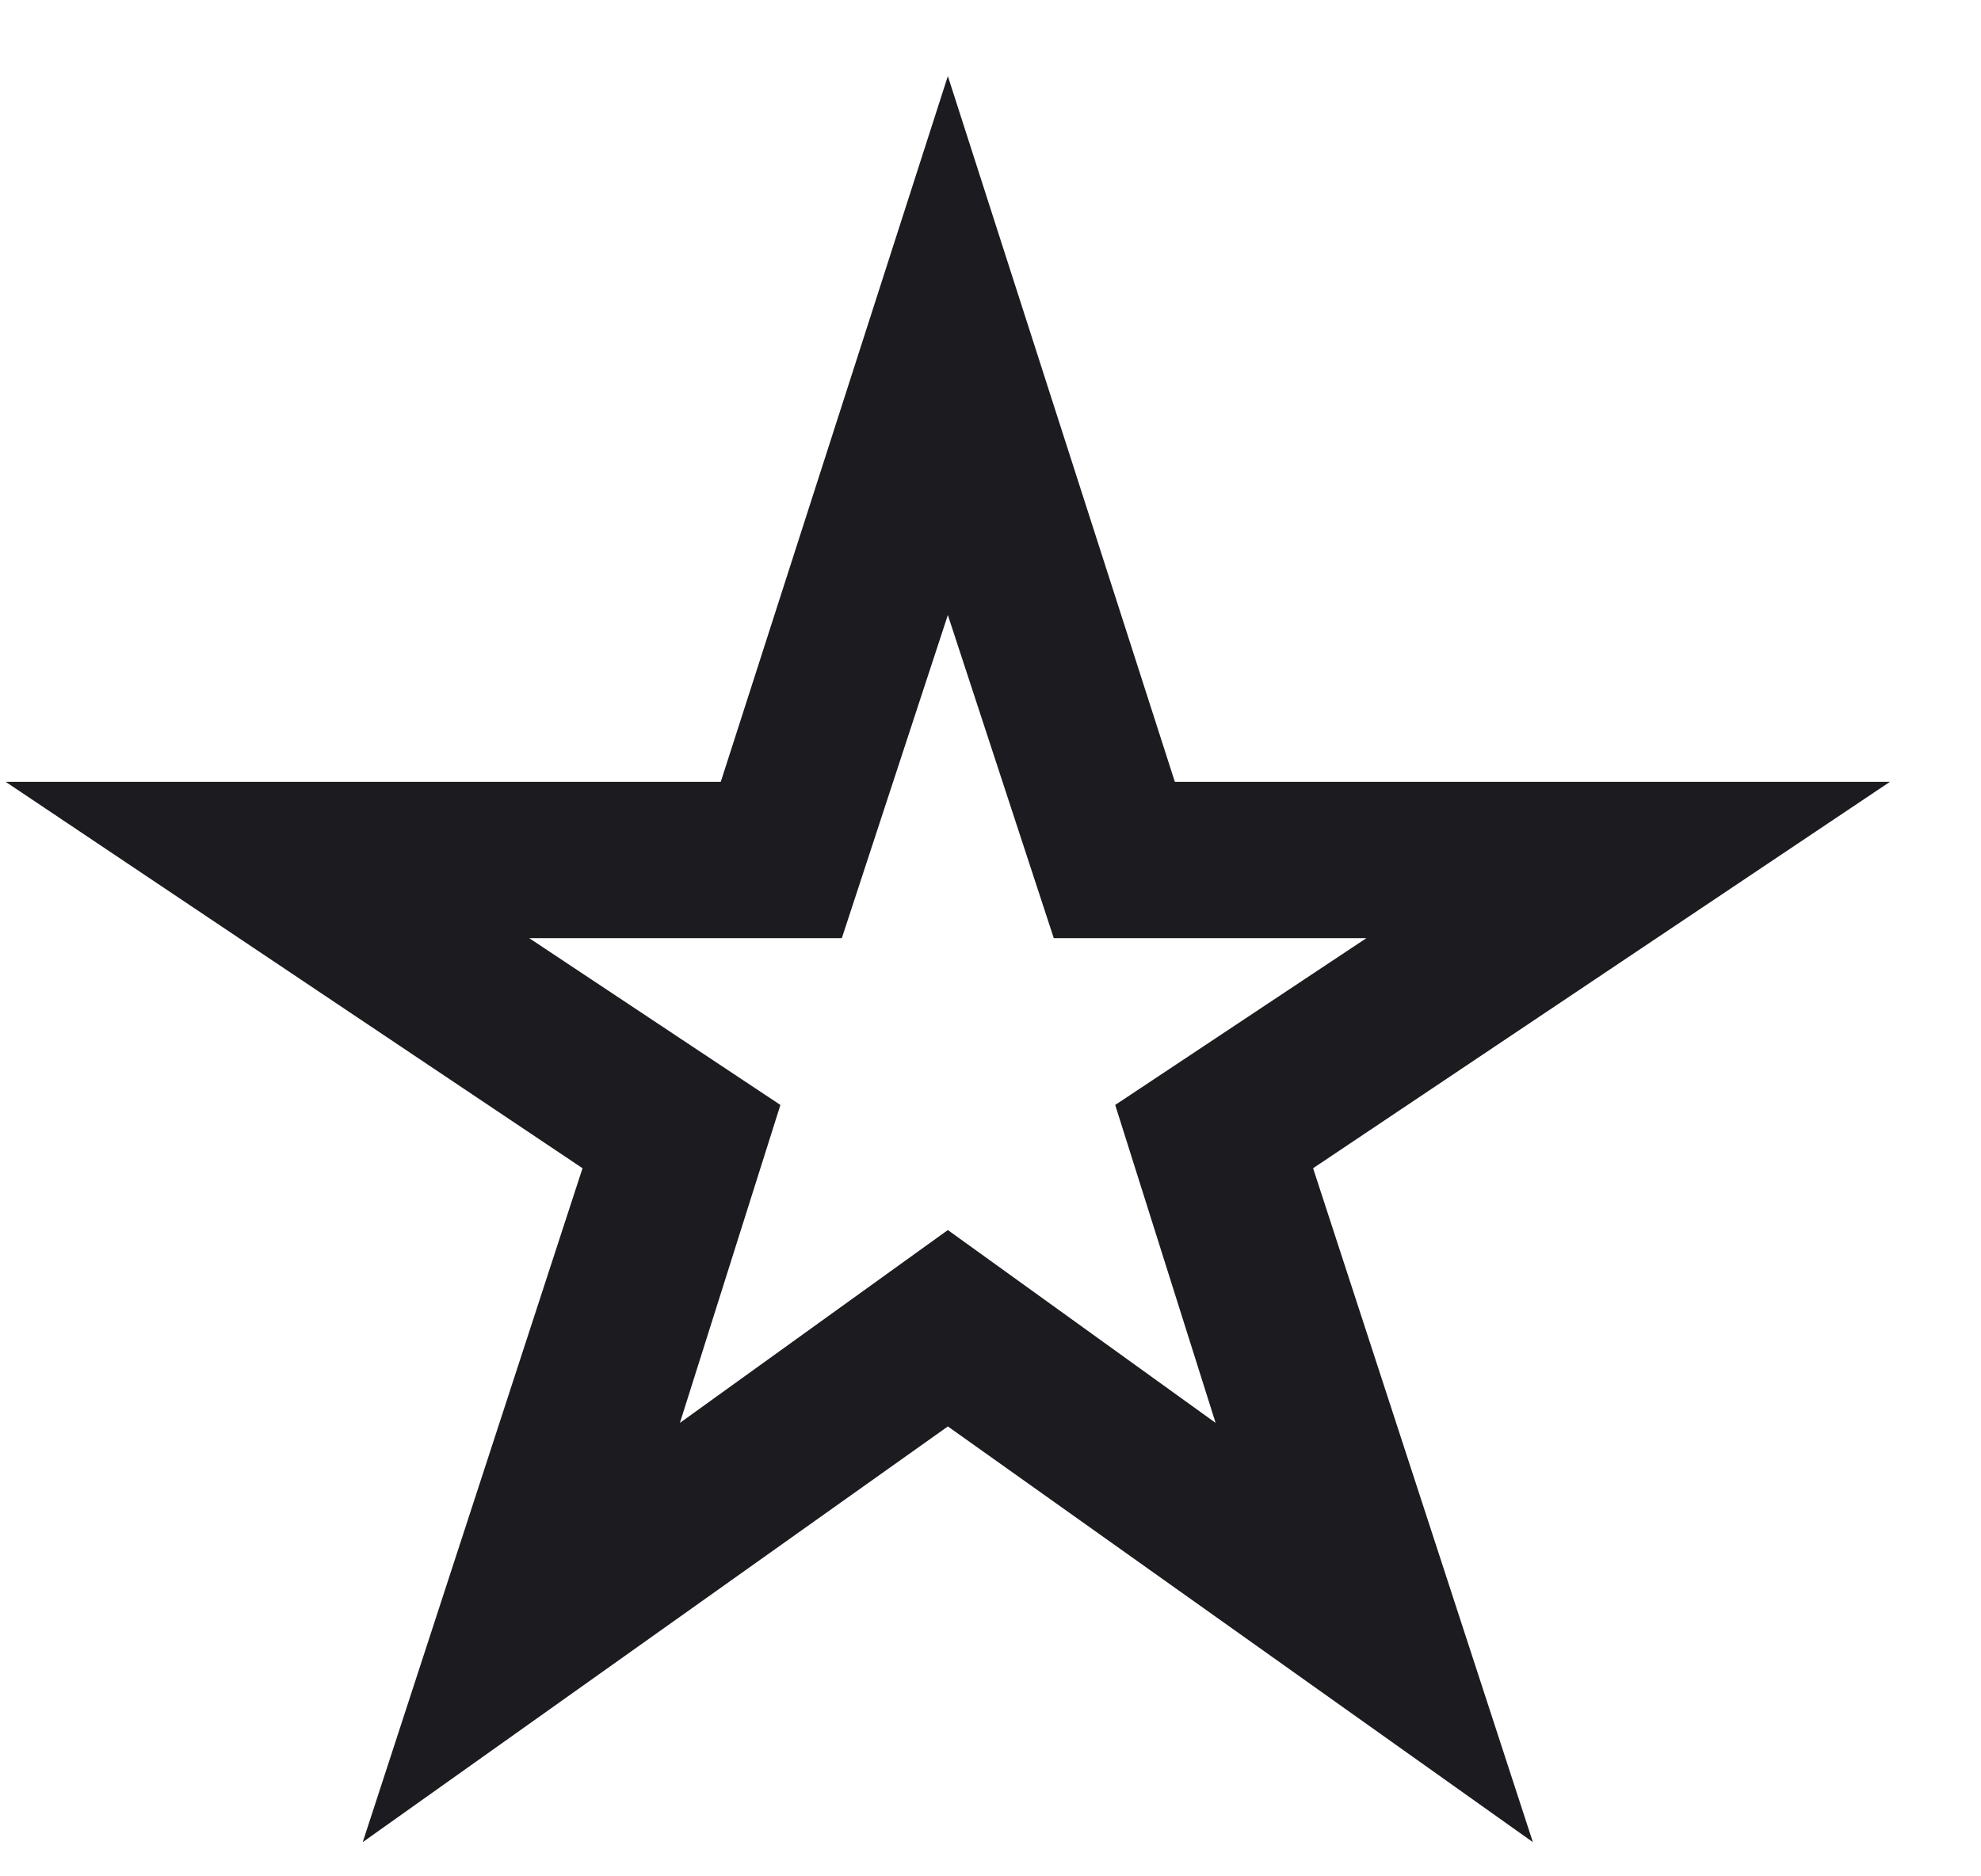 <?xml version="1.0" encoding="UTF-8" standalone="no"?><svg width='19' height='18' viewBox='0 0 19 18' fill='none' xmlns='http://www.w3.org/2000/svg'>
<path d='M6.521 13.65L9.091 11.8L11.659 13.65L10.696 10.6L13.105 9H10.107L9.091 5.9L8.074 9H5.076L7.485 10.6L6.521 13.65ZM3.479 17.672L5.587 11.207L0.054 7.5H6.913L9.091 0.73L11.268 7.5H18.127L12.594 11.207L14.702 17.672L9.091 13.684L3.479 17.672Z' fill='#1C1B1F'/>
</svg>

